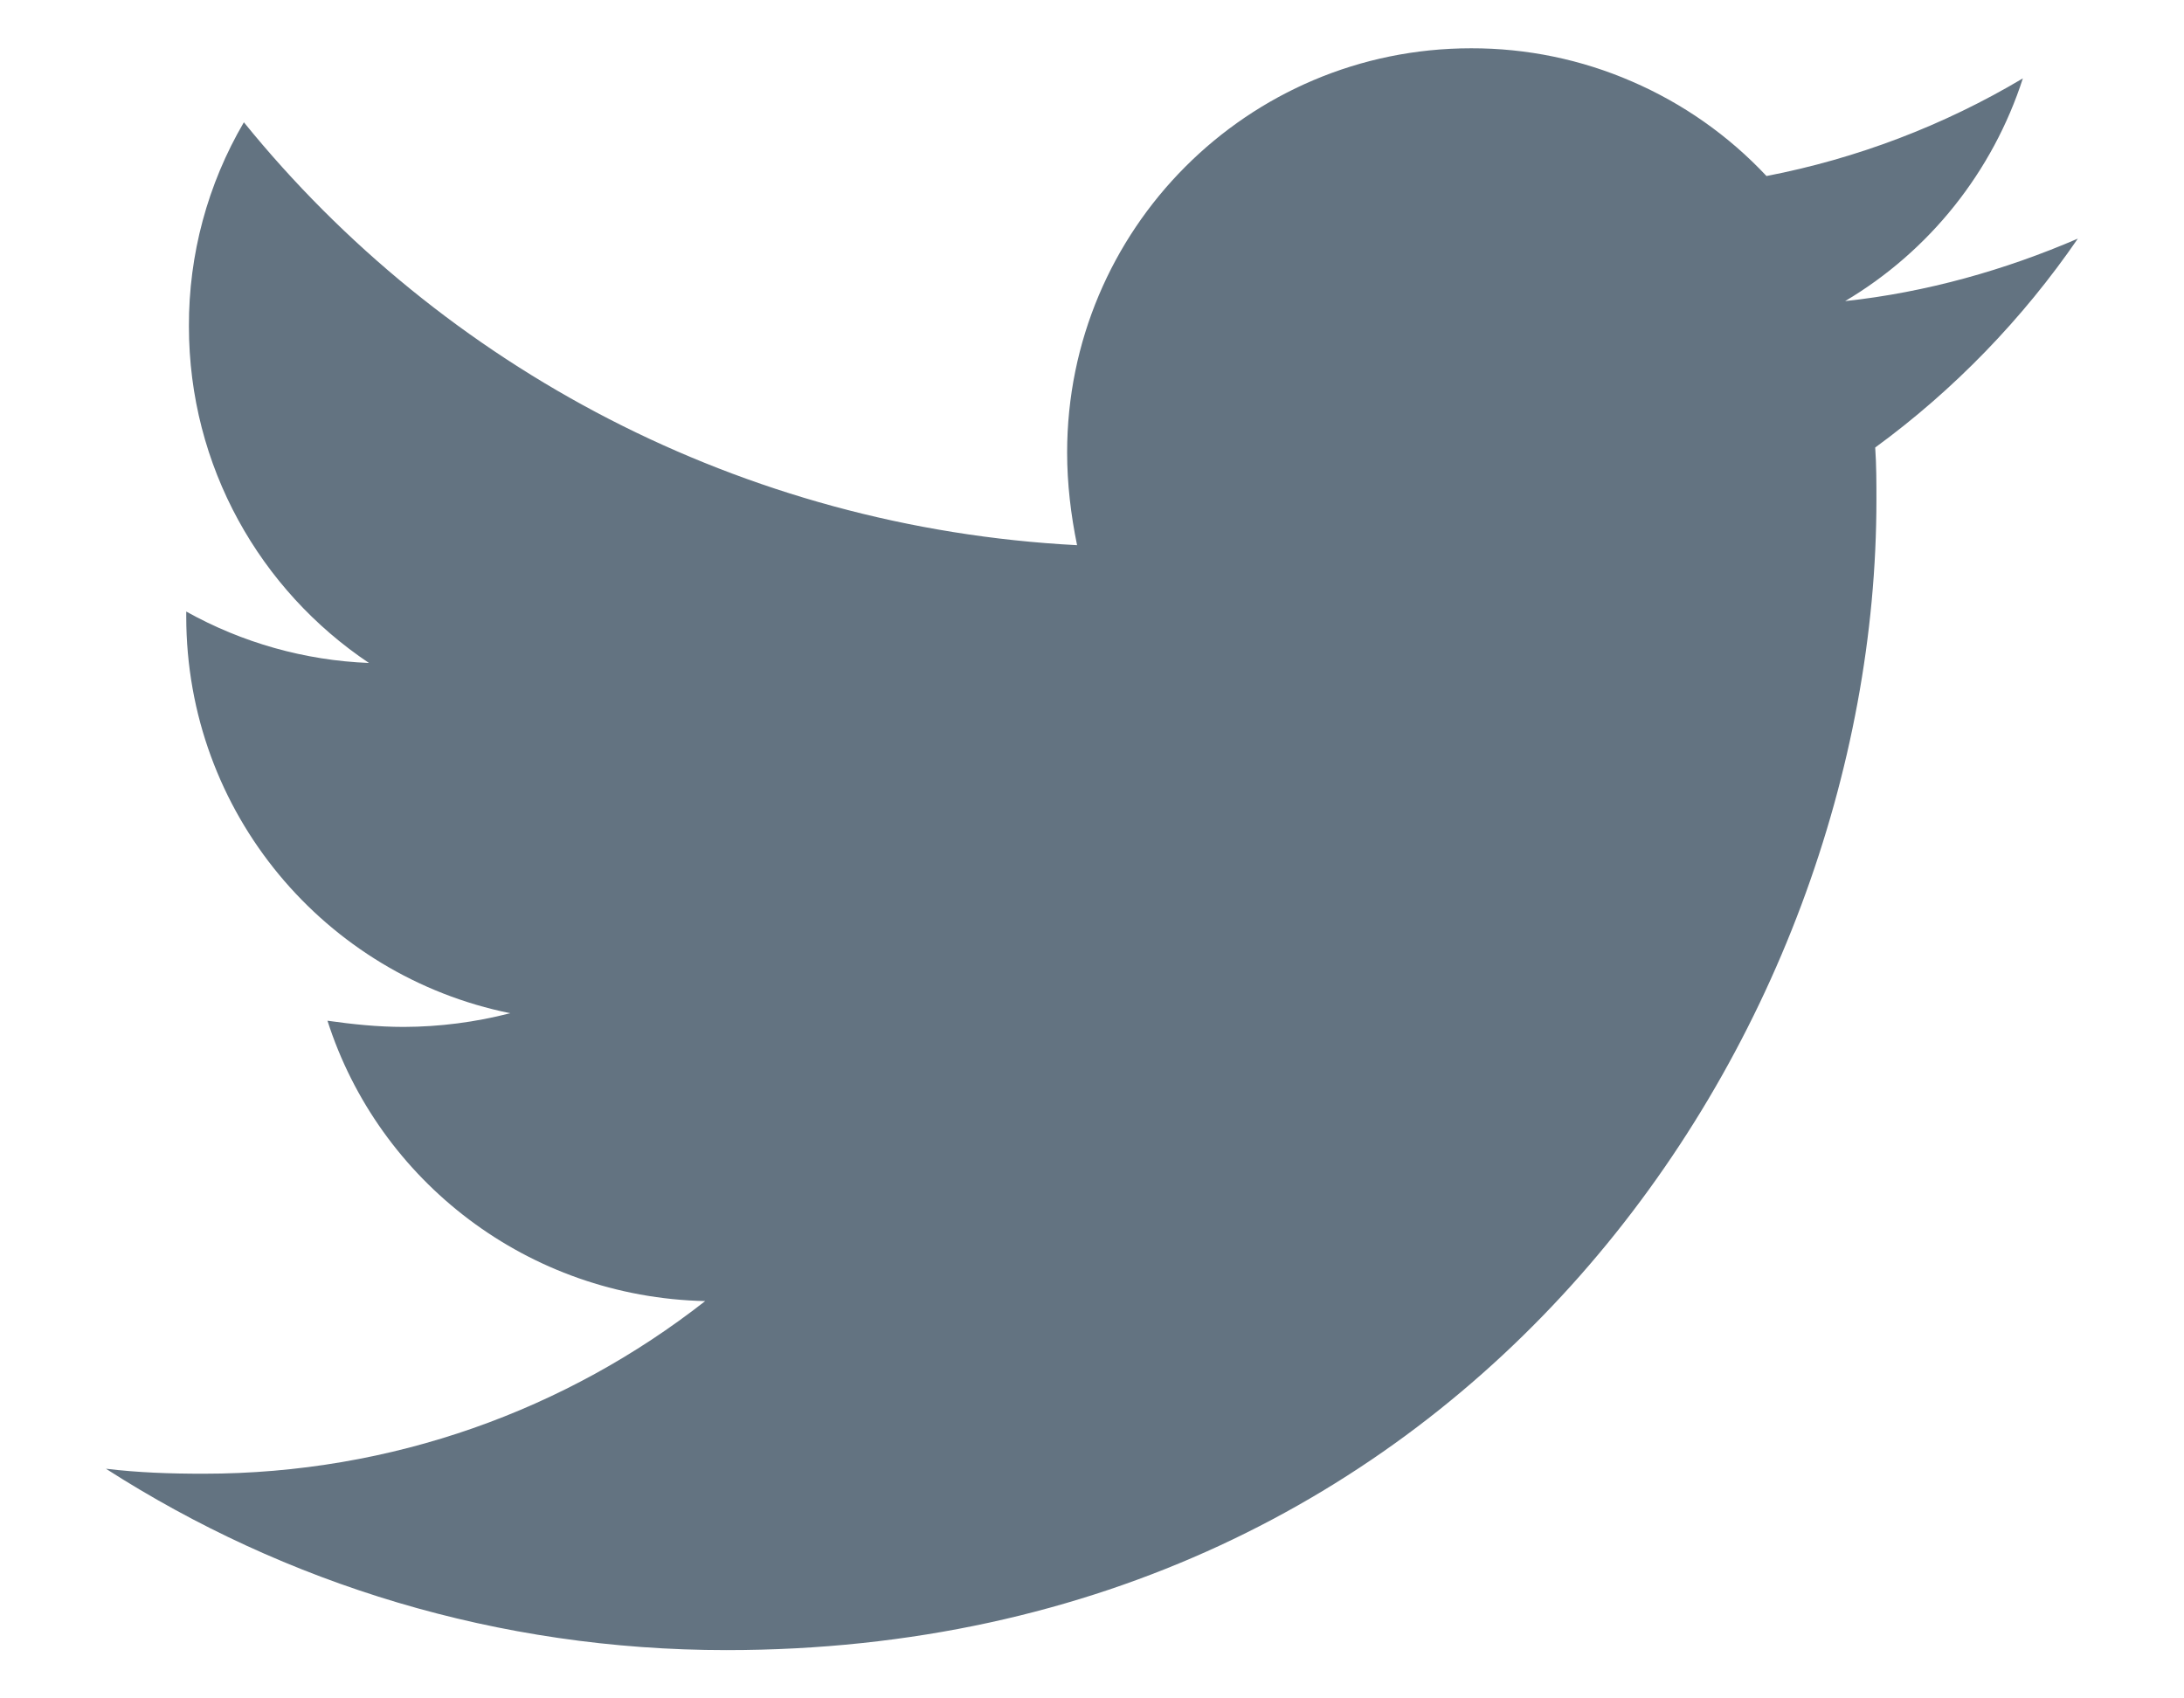 <svg width="18" height="14" viewBox="0 0 18 14" fill="none" xmlns="http://www.w3.org/2000/svg">
<path d="M17.125 1.967C16.527 2.225 15.877 2.41 15.207 2.482C15.903 2.069 16.423 1.416 16.672 0.646C16.019 1.035 15.304 1.307 14.559 1.451C14.247 1.118 13.87 0.853 13.451 0.672C13.033 0.49 12.581 0.397 12.125 0.398C10.279 0.398 8.795 1.895 8.795 3.73C8.795 3.988 8.826 4.246 8.877 4.494C6.113 4.35 3.648 3.029 2.01 1.008C1.711 1.518 1.555 2.099 1.557 2.689C1.557 3.846 2.145 4.865 3.041 5.465C2.513 5.444 1.997 5.299 1.535 5.041V5.082C1.535 6.701 2.68 8.043 4.205 8.352C3.919 8.426 3.624 8.464 3.328 8.465C3.111 8.465 2.906 8.443 2.699 8.414C3.121 9.734 4.35 10.693 5.812 10.725C4.668 11.621 3.234 12.148 1.678 12.148C1.398 12.148 1.141 12.139 0.873 12.107C2.35 13.055 4.102 13.602 5.988 13.602C12.113 13.602 15.465 8.527 15.465 4.123C15.465 3.979 15.465 3.834 15.455 3.689C16.104 3.215 16.672 2.627 17.125 1.967Z" fill="#637381"/>
</svg>
